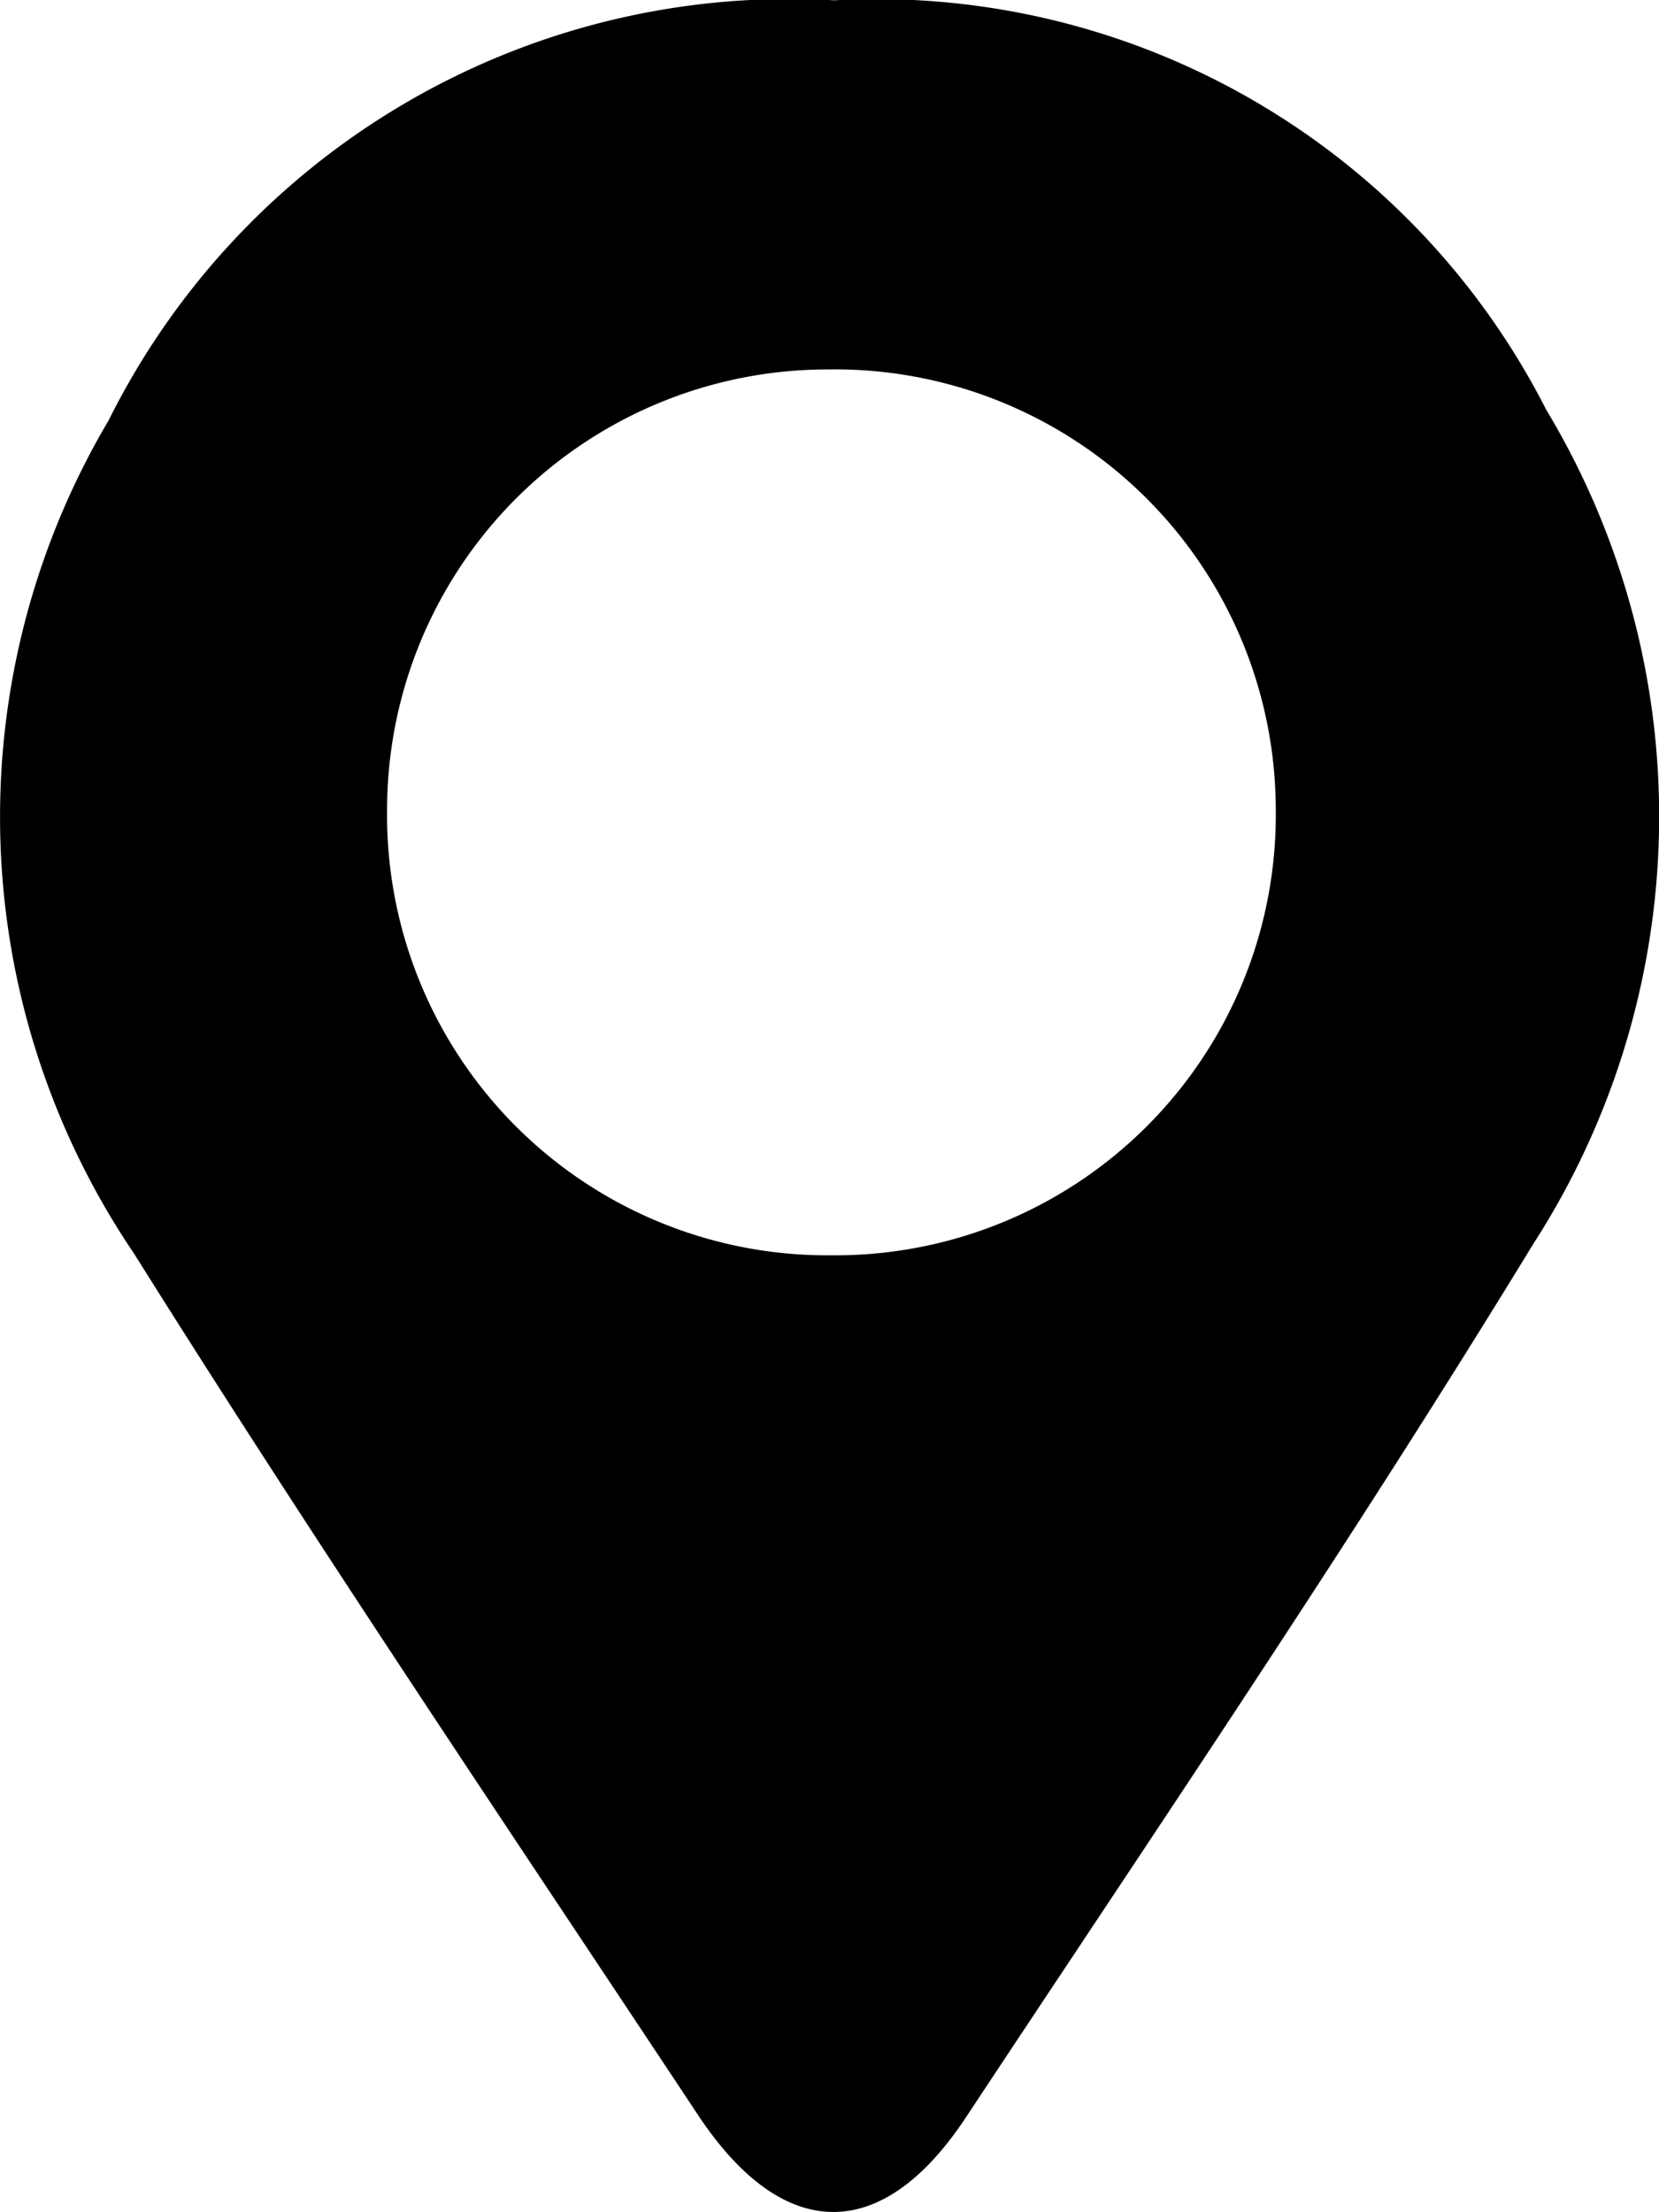 <svg xmlns="http://www.w3.org/2000/svg" width="16.338" height="21.782" viewBox="0 0 16.338 21.782">
  <path id="icon_product_location" d="M-67.814,431.042a7.4,7.4,0,0,1,7.013,4.033,7.767,7.767,0,0,1-.128,8.213c-1.781,2.917-3.7,5.747-5.587,8.6-.827,1.253-1.8,1.241-2.638-.021-1.868-2.819-3.761-5.623-5.557-8.487a7.664,7.664,0,0,1-.249-8.2A7.49,7.49,0,0,1-67.814,431.042ZM-67.84,443.4a4.337,4.337,0,0,0,4.375-4.382,4.341,4.341,0,0,0-4.418-4.341,4.338,4.338,0,0,0-4.334,4.344A4.334,4.334,0,0,0-67.84,443.4Z" transform="translate(76.029 -431.039)"/>
</svg>

